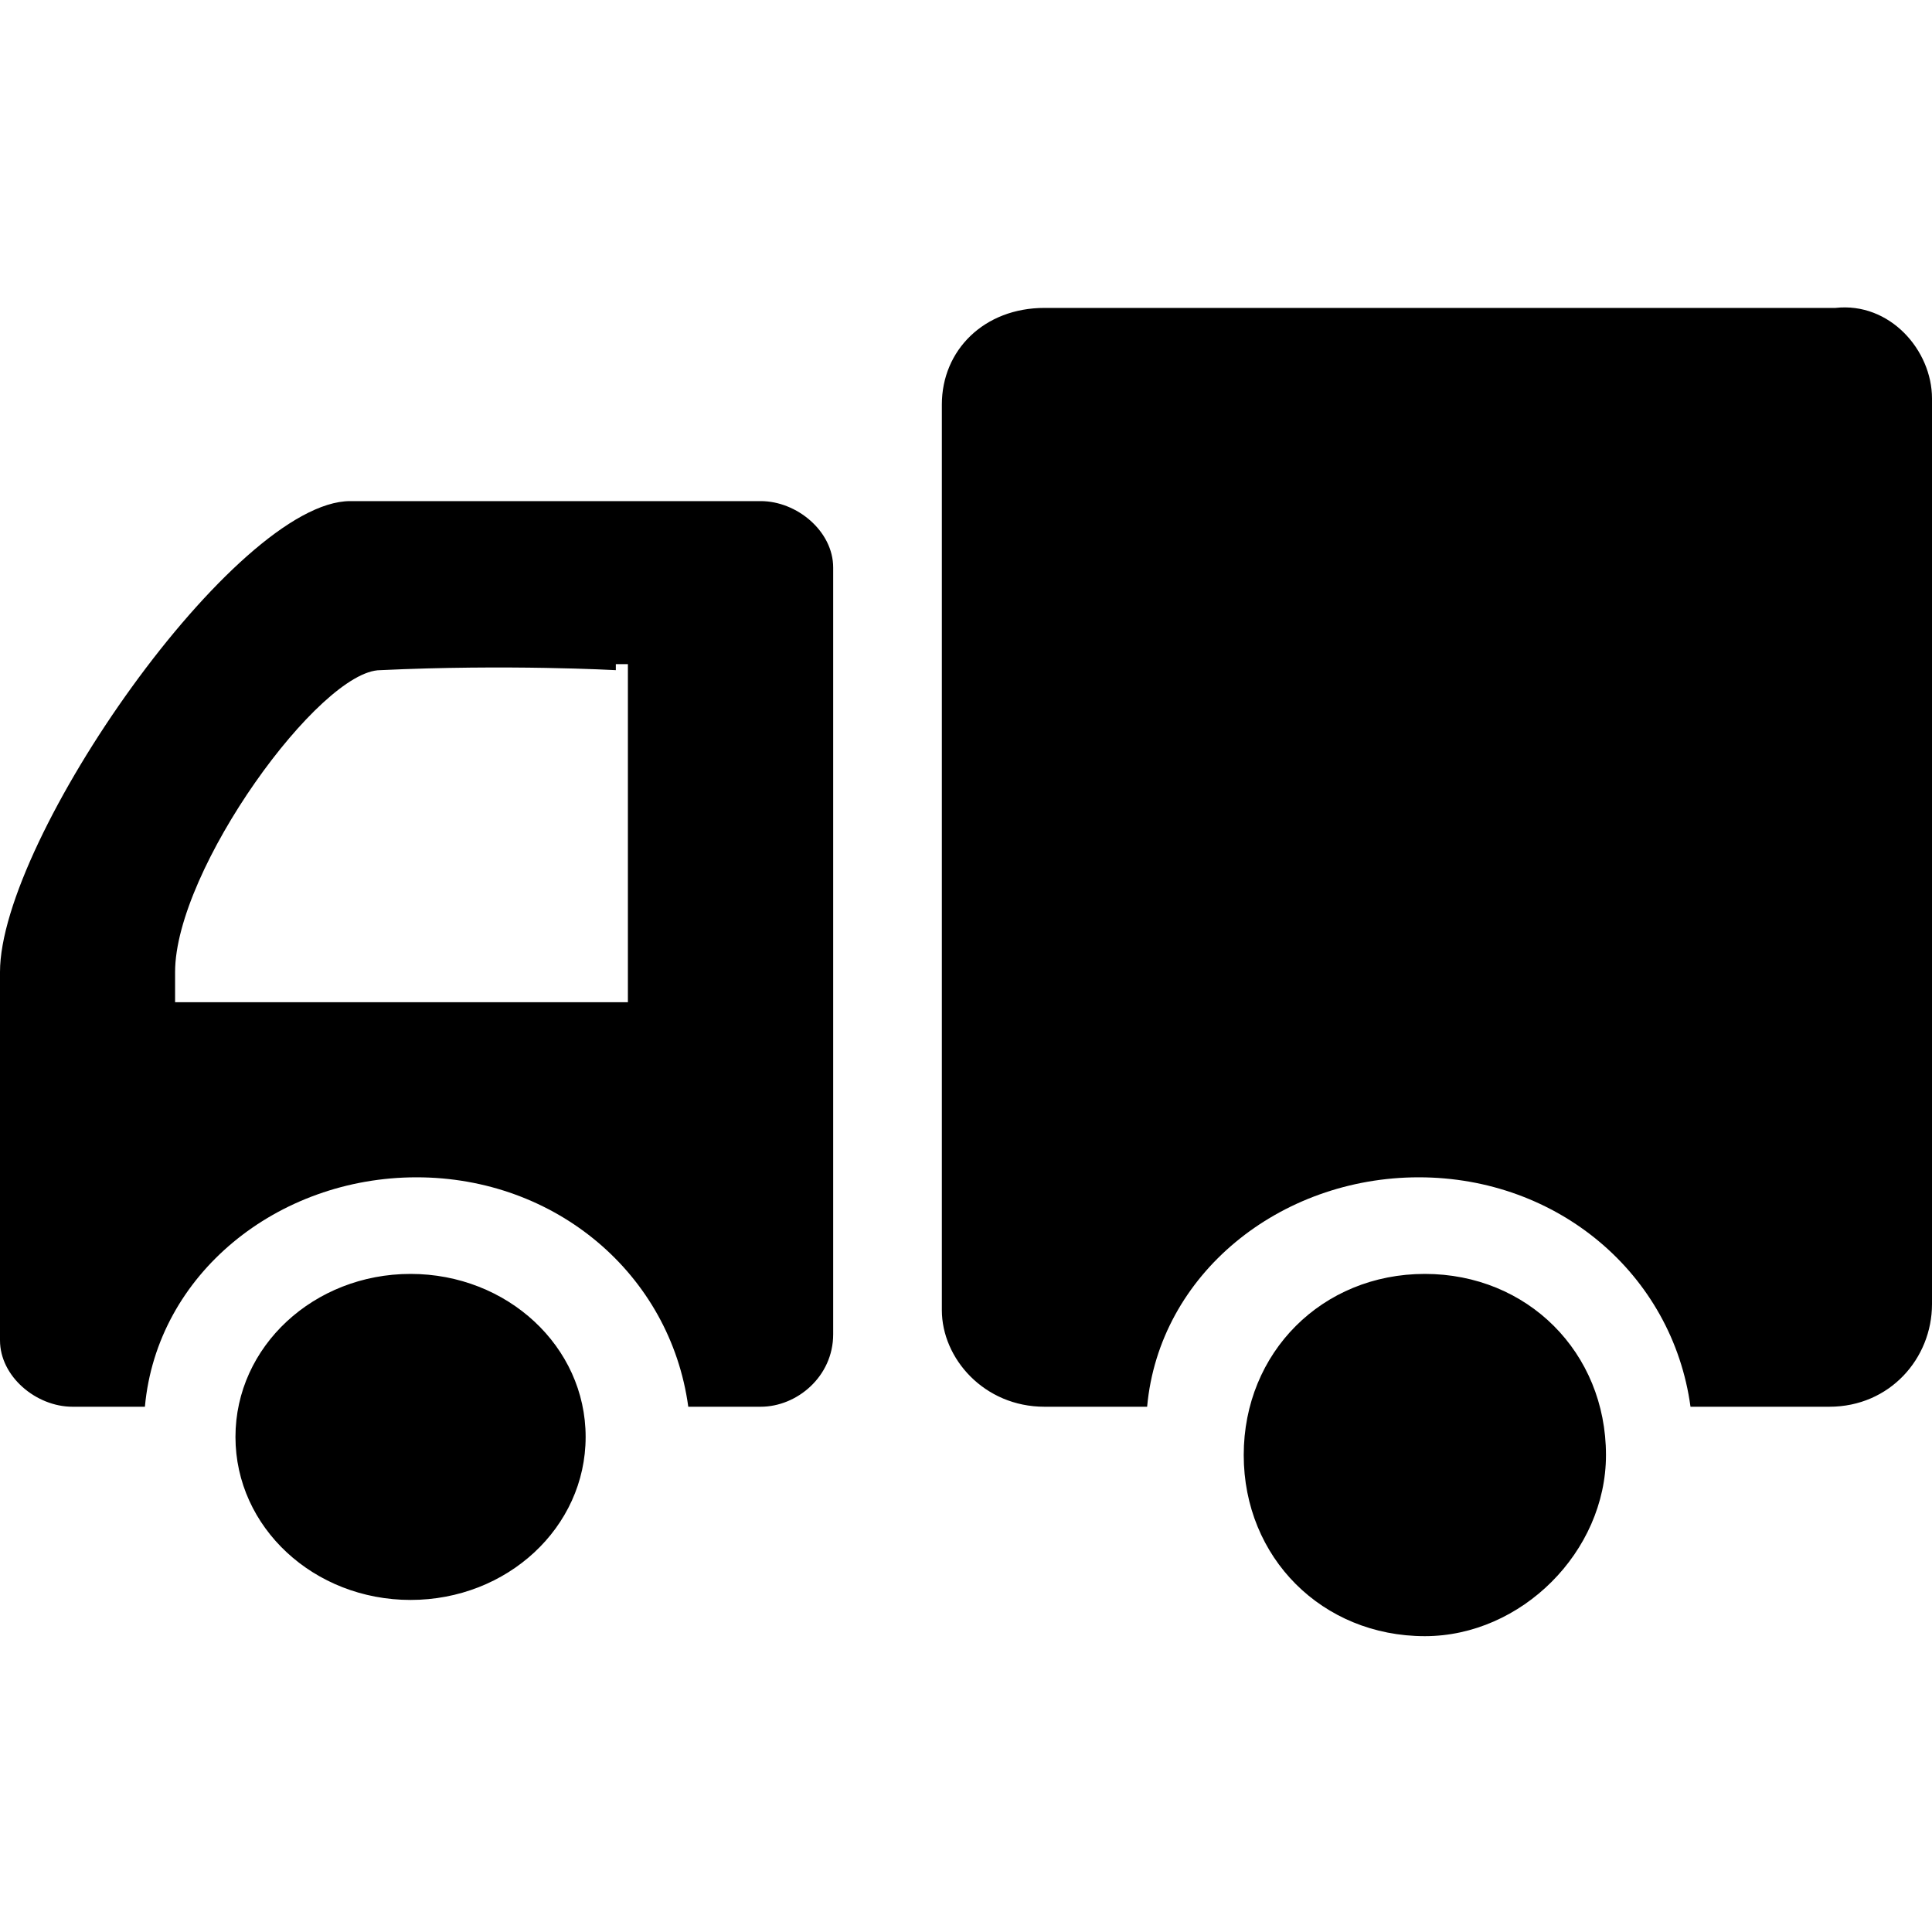 <?xml version="1.0" standalone="no"?><!DOCTYPE svg PUBLIC "-//W3C//DTD SVG 1.1//EN" "http://www.w3.org/Graphics/SVG/1.1/DTD/svg11.dtd"><svg t="1504492280369" class="icon" style="" viewBox="0 0 1024 1024" version="1.1" xmlns="http://www.w3.org/2000/svg" p-id="3829" xmlns:xlink="http://www.w3.org/1999/xlink" width="200" height="200"><defs><style type="text/css"></style></defs><path d="M969.6 745.6H896c-9.6-70.4-70.4-121.6-144-121.6s-137.6 51.2-144 121.6h-54.4c-32 0-54.4-25.6-54.4-51.2v-480c0-28.8 22.4-51.2 54.4-51.2h419.2c28.8-3.2 51.2 22.4 51.2 48v480c0 28.8-22.4 54.4-54.4 54.4z m-566.4 0h-38.4c-9.6-70.4-70.4-121.6-144-121.6s-137.6 51.2-144 121.6H38.4c-19.2 0-38.4-16-38.4-35.2v-195.2c0-70.4 124.8-249.6 185.6-249.6h217.6c19.2 0 38.4 16 38.4 35.2v406.4c0 22.4-19.2 38.4-38.4 38.4z m-76.8-390.4s-57.6-3.2-124.8 0c-32 0-108.8 105.6-108.8 160v16h240V352h-6.4v3.2z m-108.8 320c51.2 0 92.8 38.4 92.8 86.4s-41.6 86.4-92.8 86.4-92.8-38.4-92.8-86.4c0-48 41.6-86.4 92.8-86.4z m537.6 0c54.4 0 96 41.6 96 96 0 51.2-44.8 96-96 96-54.4 0-96-41.6-96-96s41.6-96 96-96z m0 0z" p-id="3830"></path></svg>